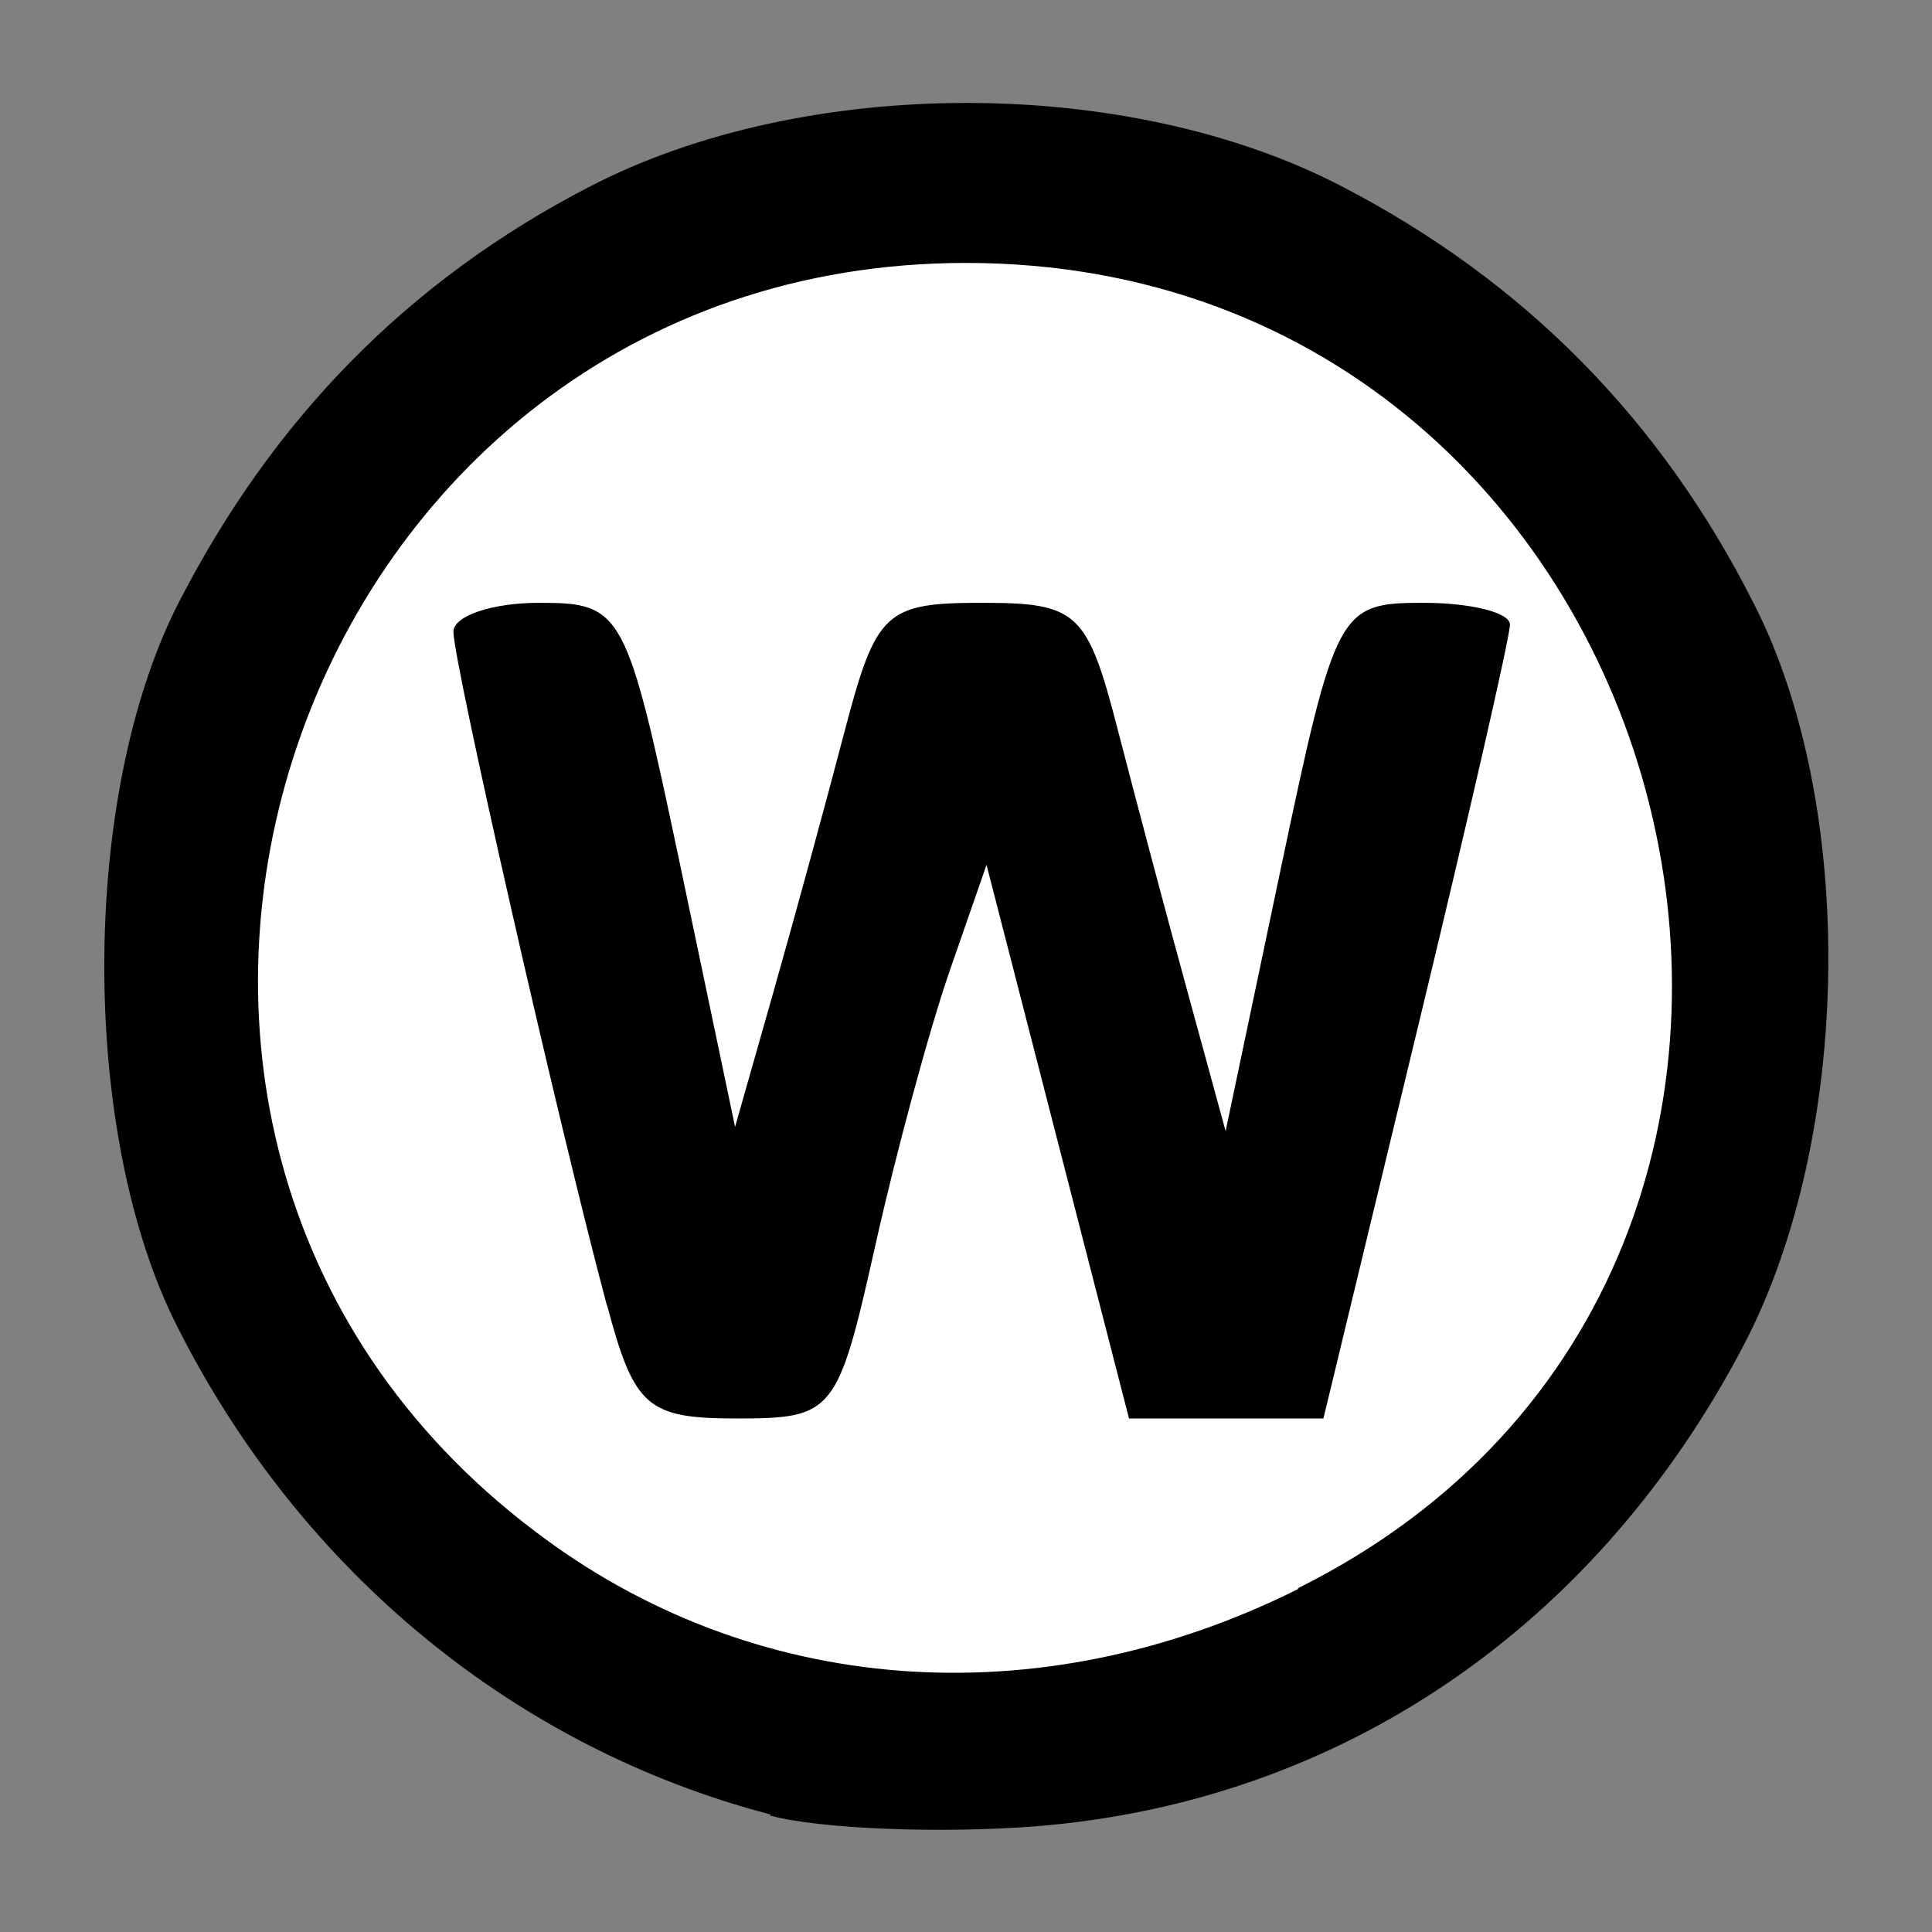 <?xml version="1.0" encoding="UTF-8" standalone="no"?>
<!-- Created with Inkscape (http://www.inkscape.org/) -->
<svg id="svg3021" xmlns:rdf="http://www.w3.org/1999/02/22-rdf-syntax-ns#" xmlns="http://www.w3.org/2000/svg" height="64px" width="64px" version="1.1" xmlns:cc="http://creativecommons.org/ns#" xmlns:dc="http://purl.org/dc/elements/1.1/">
 <rect width="100%" height="100%" fill="#808080" stroke="none"/>

 <g id="layer2">
  <path id="path3754" d="m-0.545,21.1a27.6,26,0,1,1,-55.3,0,27.6,26,0,1,1,55.3,0z" fill-rule="nonzero" transform="translate(59.455,10.909)" fill="#FFF"/>
 </g>
 <g id="layer1">
  <path id="path3003" d="M25.5,60.1c-8.4-2.2-15.5-8-19.6-16.1-3.26-6.36-3.26-17.6,0-24,3.14-6.13,7.62-10.7,13.6-13.8,7.14-3.72,17.9-3.72,25,0,5.97,3.11,10.5,7.66,13.6,13.8,3.4,6.65,3.27,17.6-0.305,24.5-4.9,9.4-13.4,15.2-23.5,16-3.17,0.243-7.11,0.086-8.76-0.35zm17.5-7.49c21.5-10.7,13.2-43.9-11-43.9-22.3,0-32,28.6-14.3,42,7.21,5.5,16.7,6.22,25.3,1.93zm-22.9-9.38c-1.63-6.11-5.08-21.3-5.08-22.3,0-0.529,1.28-0.961,2.84-0.961,2.77,0,2.89,0.235,4.67,8.68l1.82,8.68,1.26-4.43c0.693-2.44,1.76-6.34,2.37-8.68,1.04-3.96,1.35-4.25,4.54-4.25s3.5,0.292,4.52,4.25c0.604,2.34,1.65,6.28,2.33,8.75l1.23,4.5,1.84-8.75c1.8-8.54,1.91-8.75,4.71-8.75,1.58,0,2.87,0.324,2.87,0.72s-1.39,6.47-3.09,13.5l-3.09,12.8h-3.22-3.22l-2.36-9.17-2.36-9.17-1.22,3.51c-0.669,1.93-1.79,6.06-2.48,9.17-1.23,5.48-1.37,5.66-4.57,5.66-2.97,0-3.4-0.375-4.3-3.75z" fill="#000"/>
 </g>
</svg>
